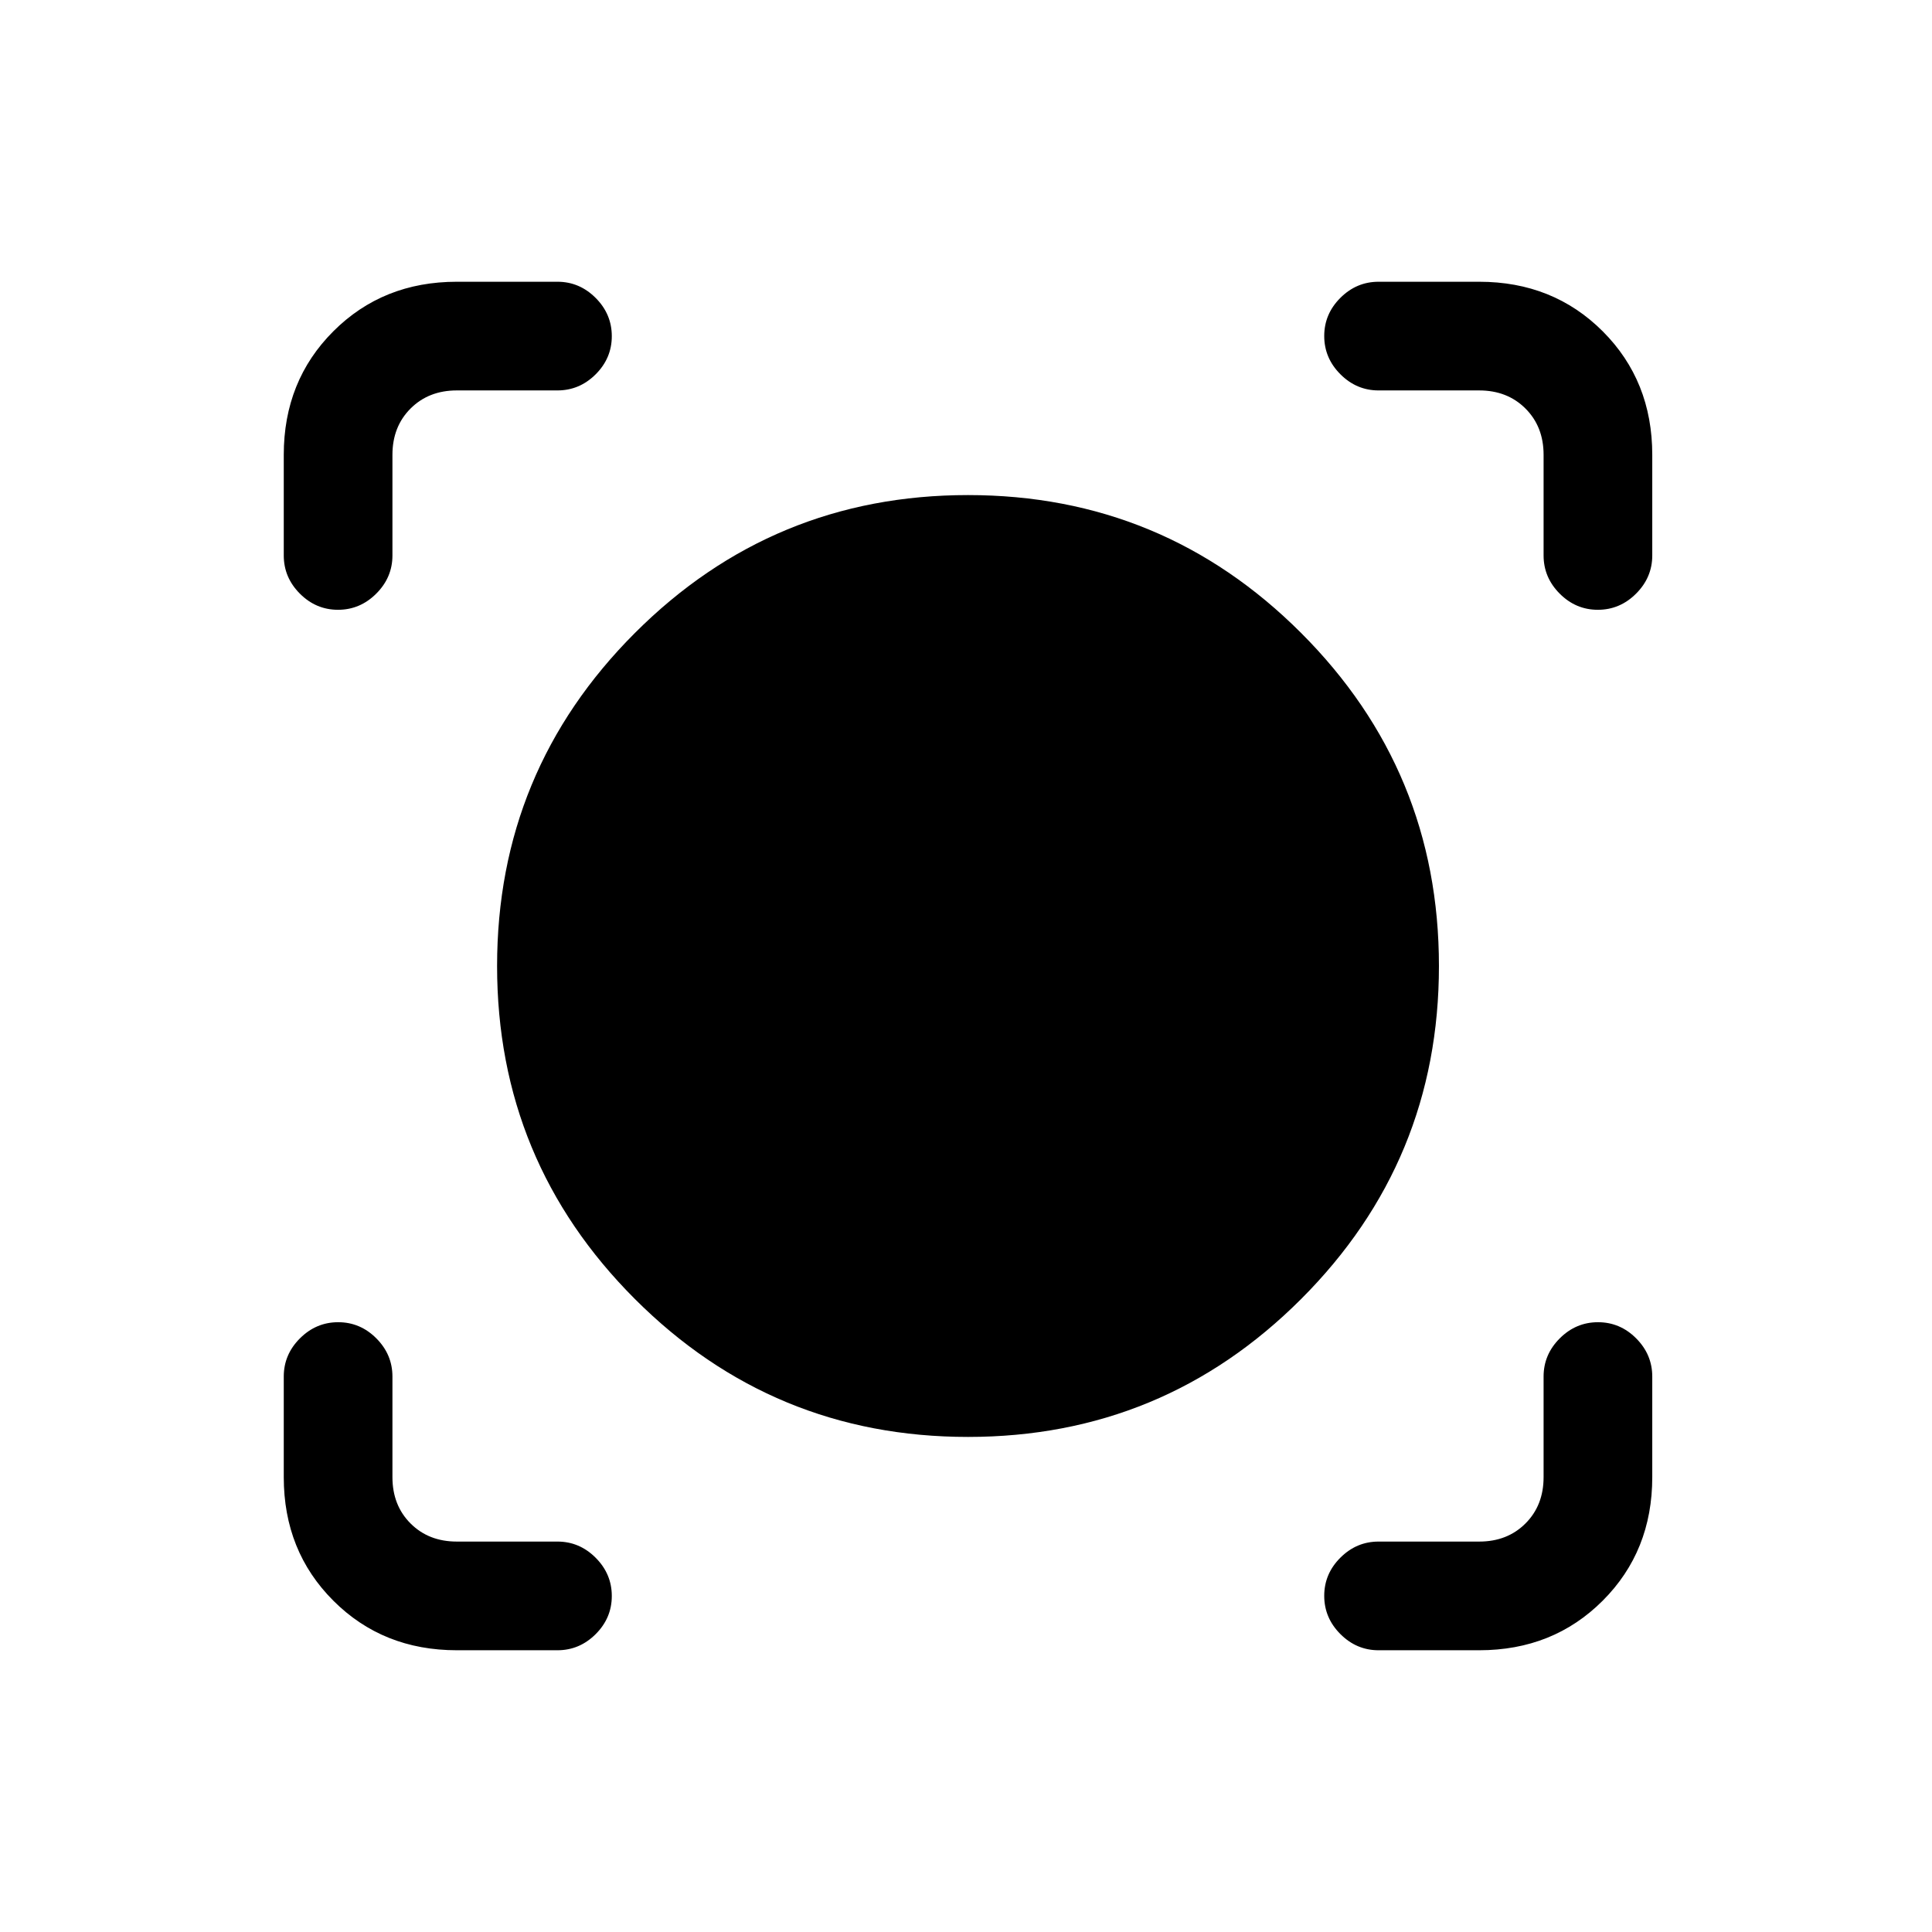 <svg xmlns="http://www.w3.org/2000/svg" height="24" viewBox="0 -960 960 960" width="24"><path d="M277-140h-50q-36.75 0-61.37-24.63Q141-189.25 141-226v-50q0-10.95 8.04-18.98 8.03-8.02 19-8.02 10.96 0 18.96 8.02 8 8.03 8 18.98v50q0 14 9 23t23 9h50q10.95 0 18.98 8.04 8.02 8.03 8.02 19 0 10.96-8.02 18.96-8.03 8-18.98 8Zm458 0h-50q-10.95 0-18.97-8.04-8.03-8.03-8.03-19 0-10.96 8.03-18.96 8.02-8 18.97-8h50q14 0 23-9t9-23v-50q0-10.95 8.04-18.98 8.03-8.02 19-8.02 10.96 0 18.96 8.02 8 8.03 8 18.98v50q0 36.75-24.62 61.37Q771.75-140 735-140ZM481-246q-97 0-165.5-68.5T247-480q0-97 68.5-165.5T481-714q97 0 165.5 68.5T715-480q0 97-68.5 165.5T481-246ZM141-734q0-36.75 24.63-61.38Q190.25-820 227-820h50q10.95 0 18.98 8.04 8.02 8.03 8.02 19 0 10.96-8.02 18.96-8.03 8-18.98 8h-50q-14 0-23 9t-9 23v50q0 10.95-8.04 18.97-8.03 8.03-19 8.03-10.96 0-18.96-8.03-8-8.02-8-18.97v-50Zm652.96 77Q783-657 775-665.03q-8-8.02-8-18.97v-50q0-14-9-23t-23-9h-50q-10.95 0-18.97-8.04-8.03-8.03-8.03-19 0-10.96 8.03-18.96 8.02-8 18.97-8h50q36.75 0 61.38 24.62Q821-770.75 821-734v50q0 10.95-8.04 18.97-8.03 8.03-19 8.03Z"/></svg>
